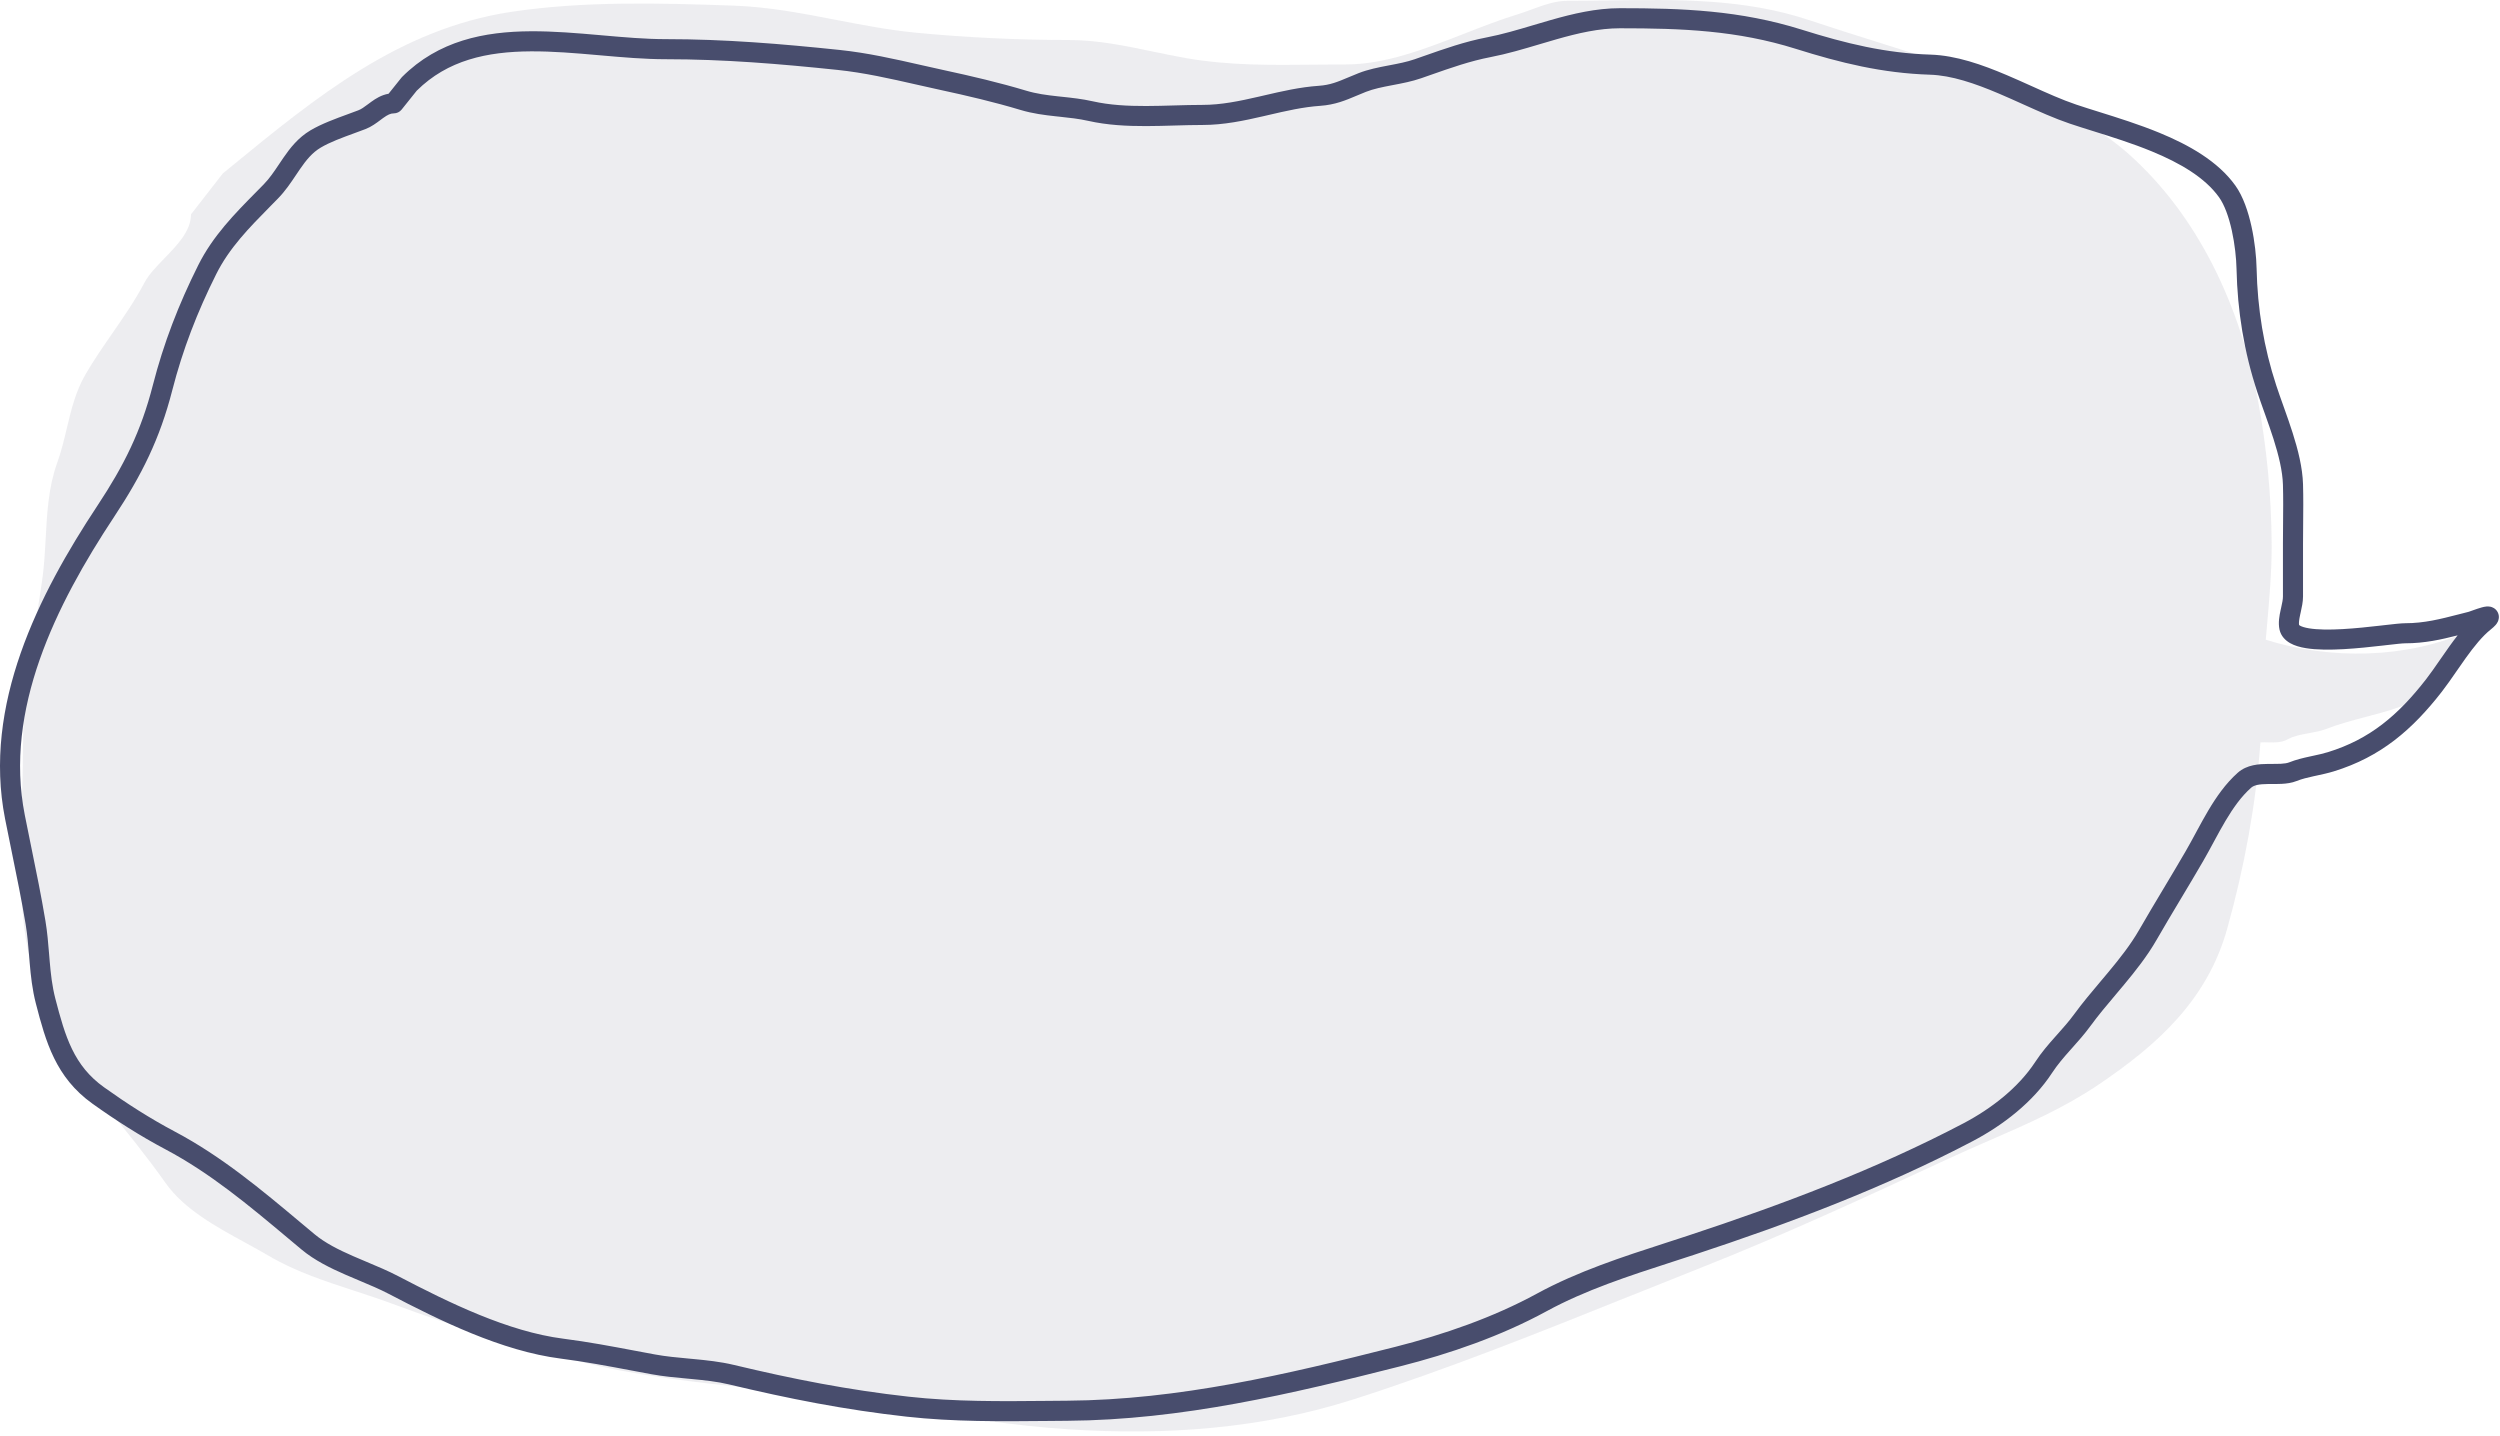 <svg width="498" height="286" viewBox="0 0 498 286" fill="none" xmlns="http://www.w3.org/2000/svg">
<path opacity="0.1" d="M46.122 33.129C62.858 19.419 79.531 5.759 101.745 2.378C116.227 0.175 131.529 0.609 146.138 1.121C153.108 1.366 159.843 2.666 166.583 3.968C171.794 4.974 177.008 5.981 182.336 6.501C192.264 7.469 202.929 7.97 212.903 7.97C218.615 7.97 224.127 9.12 229.645 10.272C231.868 10.736 234.092 11.2 236.331 11.589C244.82 13.066 253.284 12.974 261.853 12.881C263.947 12.858 266.047 12.835 268.155 12.835C275.98 12.835 284.035 9.692 291.799 6.662C295.358 5.273 298.856 3.908 302.242 2.881C303.19 2.593 304.138 2.243 305.092 1.89C307.412 1.034 309.76 0.166 312.196 0.166C315.024 0.166 317.85 0.124 320.671 0.083C334.094 -0.115 347.414 -0.311 360.309 3.987C365.236 5.629 370.163 7.177 375.084 8.723C381.778 10.826 388.458 12.924 395.099 15.249C404.436 18.516 416.277 23.839 423.756 30.432C438.086 43.065 446.362 61.407 449.798 79.802C451.538 89.114 452.451 98.785 452.513 108.257C452.549 113.718 452.075 119.088 451.601 124.453C451.514 125.447 451.426 126.44 451.342 127.434C464.235 131.498 479.441 131.177 491.487 125.824C491.628 125.761 491.782 125.688 491.941 125.613C492.868 125.174 493.953 124.662 493.4 125.711C492.84 126.776 492.042 127.698 491.243 128.622C490.611 129.353 489.978 130.085 489.46 130.889C486.347 135.733 483.208 139.02 477.697 140.937C475.583 141.672 473.406 142.245 471.229 142.819C468.57 143.52 465.912 144.22 463.372 145.214C462.356 145.612 461.165 145.827 459.972 146.043C458.458 146.318 456.94 146.592 455.773 147.241C454.498 147.949 453.171 147.915 451.838 147.88C451.318 147.866 450.797 147.853 450.278 147.883C449.362 160.447 447.07 172.743 443.665 184.977C439.73 199.112 429.891 208.066 417.974 216.097C411.109 220.724 403.757 223.926 396.306 227.171C393.648 228.329 390.978 229.492 388.312 230.727L387.783 230.972C371.493 238.521 355.506 245.93 338.791 252.546C334.173 254.374 329.551 256.228 324.923 258.085C306.676 265.406 288.327 272.767 269.663 278.739C251.247 284.633 232.134 285.969 212.903 284.722C202.15 284.025 191.422 282.338 180.7 280.652C173.284 279.486 165.871 278.32 158.455 277.482C155.939 277.198 153.404 276.929 150.858 276.658C138.916 275.389 126.742 274.096 115.219 271.148C102.602 267.92 90.448 264.3 78.217 259.735C75.733 258.809 73.179 257.973 70.616 257.135C64.711 255.203 58.755 253.254 53.481 250.133C52.026 249.272 50.466 248.419 48.867 247.544C43.034 244.354 36.681 240.88 33.02 235.704C29.173 230.266 25.068 225.22 20.853 220.069C12.683 210.083 6.226 197.235 4.765 184.273C3.878 176.401 4.115 168.26 4.351 160.198C4.457 156.532 4.564 152.882 4.564 149.281C4.564 140.125 5.885 131.75 7.255 123.062C7.637 120.639 8.023 118.193 8.385 115.698C8.788 112.922 8.942 110.088 9.097 107.252C9.376 102.129 9.656 96.995 11.401 92.169C12.207 89.943 12.753 87.65 13.298 85.361C14.181 81.657 15.062 77.962 17.032 74.573C18.666 71.762 20.515 69.091 22.361 66.423C24.645 63.123 26.926 59.826 28.796 56.273C29.637 54.676 31.157 53.109 32.725 51.491C35.32 48.816 38.047 46.004 38.047 42.699L44.382 34.554C44.962 34.079 45.542 33.604 46.122 33.129Z" fill="#484D6D"/>
<path fill-rule="evenodd" clip-rule="evenodd" d="M306.428 7.846C303.216 8.803 299.961 9.772 296.725 10.394C292.599 11.188 288.67 12.569 284.642 13.986C284.025 14.203 283.405 14.421 282.782 14.637C281.005 15.255 279.129 15.612 277.347 15.95C277.245 15.969 277.143 15.989 277.042 16.008C275.139 16.37 273.353 16.729 271.731 17.364C271.093 17.613 270.487 17.87 269.892 18.122C267.727 19.039 265.716 19.891 262.917 20.084C259.39 20.327 255.984 21.118 252.489 21.93C252.143 22.011 251.796 22.091 251.448 22.171C247.616 23.055 243.671 23.896 239.518 23.896C237.705 23.896 235.859 23.949 233.983 24.003L233.893 24.005C232.05 24.058 230.18 24.112 228.312 24.117C224.518 24.126 220.685 23.933 216.996 23.101C215.079 22.669 213.178 22.467 211.217 22.259C210.95 22.23 210.682 22.202 210.413 22.172C208.187 21.931 205.892 21.642 203.572 20.943C198.377 19.378 192.888 18.091 187.554 16.939C185.935 16.59 184.334 16.226 182.741 15.864C177.474 14.668 172.302 13.493 166.942 12.932C155.391 11.723 144.209 10.797 132.63 10.797C128.45 10.797 124.064 10.412 119.675 10.026L119.254 9.989C114.706 9.589 110.154 9.202 105.724 9.229C96.888 9.283 88.704 10.987 82.264 17.401L79.217 21.209C79.027 21.447 78.74 21.585 78.436 21.585C77.481 21.585 76.68 22.018 75.733 22.698C75.561 22.822 75.38 22.957 75.191 23.099C74.414 23.683 73.494 24.374 72.46 24.771C71.745 25.046 70.997 25.32 70.237 25.597C67.823 26.479 65.293 27.403 63.366 28.55C61.5 29.66 60.206 31.271 58.928 33.125C58.671 33.498 58.413 33.884 58.15 34.278C57.136 35.794 56.048 37.421 54.666 38.835C54.169 39.342 53.675 39.843 53.185 40.341C48.893 44.693 44.87 48.774 42.174 54.164C38.368 61.777 35.45 69.299 33.345 77.509C30.898 87.052 27.37 94.128 21.909 102.384C10.195 120.091 -0.255 141.138 3.949 162.51C4.378 164.689 4.825 166.876 5.274 169.069C6.262 173.894 7.255 178.746 8.064 183.6C8.434 185.819 8.611 188.008 8.784 190.141C8.822 190.605 8.86 191.066 8.899 191.525C9.12 194.11 9.396 196.632 10.057 199.18C12.028 206.781 13.802 212.87 20.158 217.41C24.727 220.673 29.405 223.673 34.342 226.286C43.587 231.18 51.454 237.775 59.287 244.34C60.19 245.097 61.092 245.853 61.996 246.607C64.218 248.458 67.013 249.856 69.996 251.159C70.868 251.54 71.761 251.915 72.659 252.292C74.781 253.183 76.925 254.083 78.857 255.093C89.007 260.399 100.895 266.23 112.08 267.658C116.932 268.277 121.691 269.175 126.448 270.073C127.726 270.314 129.005 270.556 130.285 270.791C132.503 271.2 134.794 271.411 137.139 271.628C137.433 271.655 137.728 271.682 138.023 271.71C140.655 271.956 143.339 272.24 145.918 272.857C157.779 275.693 168.769 277.866 180.898 279.214C190.088 280.235 199.384 280.145 208.706 280.056C209.999 280.043 211.292 280.031 212.585 280.021C235.013 279.856 256.493 274.764 278.184 269.264C287.907 266.799 297.856 263.355 306.631 258.569C314.663 254.188 323.597 251.296 332.238 248.499C333.67 248.036 335.094 247.575 336.505 247.11C355.242 240.938 374.095 233.845 391.573 224.658C397.286 221.656 402.803 217.371 406.269 212.069C407.457 210.252 408.804 208.698 410.13 207.209C410.273 207.048 410.415 206.888 410.558 206.729C411.745 205.399 412.899 204.105 413.961 202.651C415.6 200.409 417.413 198.26 419.202 196.14C419.735 195.508 420.266 194.879 420.789 194.251C423.086 191.494 425.264 188.727 427.001 185.706C428.529 183.047 430.094 180.429 431.654 177.823L431.875 177.454C433.362 174.969 434.843 172.494 436.291 169.993C436.963 168.834 437.616 167.624 438.283 166.388L438.467 166.048C439.196 164.698 439.945 163.322 440.739 161.982C442.326 159.306 444.13 156.718 446.424 154.679C447.952 153.32 450.042 153.193 451.787 153.174C452.107 153.171 452.413 153.172 452.71 153.172C453.286 153.173 453.829 153.174 454.371 153.147C455.177 153.105 455.848 153.003 456.391 152.785C457.652 152.281 458.987 151.965 460.269 151.685C460.478 151.64 460.685 151.595 460.891 151.551C461.971 151.318 463.004 151.096 464.002 150.789C472.631 148.134 478.423 143.174 484.054 135.934C484.957 134.773 485.869 133.453 486.832 132.058C487.449 131.164 488.086 130.241 488.756 129.309C489.89 127.732 491.098 126.16 492.385 124.81C491.774 124.963 491.169 125.119 490.568 125.274C486.869 126.227 483.301 127.146 479.15 127.146C478.494 127.146 477.095 127.307 475.204 127.524C474.95 127.553 474.686 127.583 474.414 127.614C472.173 127.87 469.458 128.165 466.807 128.313C464.17 128.461 461.53 128.468 459.458 128.122C458.424 127.95 457.463 127.68 456.699 127.248C455.922 126.81 455.269 126.153 455.058 125.207C454.805 124.067 455.045 122.813 455.272 121.765C455.309 121.593 455.346 121.426 455.382 121.263C455.587 120.341 455.762 119.548 455.762 118.826V108.253C455.762 106.931 455.775 105.618 455.787 104.31C455.812 101.714 455.837 99.137 455.763 96.552C455.68 93.664 454.881 90.431 453.841 87.156C453.322 85.525 452.75 83.901 452.185 82.316C452.118 82.126 452.05 81.937 451.983 81.748C451.49 80.367 451.009 79.018 450.59 77.745C447.996 69.864 446.696 61.842 446.516 53.568C446.469 51.387 446.174 48.524 445.568 45.761C444.957 42.976 444.053 40.402 442.85 38.717C439.881 34.561 434.715 31.572 429.005 29.223C425.08 27.608 421.019 26.338 417.345 25.19C415.669 24.666 414.074 24.167 412.608 23.672C409.658 22.676 406.499 21.253 403.308 19.816C401.734 19.107 400.153 18.395 398.584 17.728C393.761 15.678 388.982 14.02 384.473 13.879C375.123 13.587 366.894 11.562 358.05 8.782C346.193 5.056 335.122 4.633 322.692 4.633C318.382 4.633 314.108 5.631 309.779 6.863C308.669 7.179 307.551 7.512 306.428 7.846ZM309.232 4.939C313.597 3.697 318.091 2.633 322.692 2.633C335.154 2.633 346.484 3.051 358.649 6.874C367.42 9.631 375.45 11.596 384.536 11.88C389.441 12.033 394.512 13.825 399.366 15.887C401.03 16.594 402.66 17.329 404.255 18.048C407.388 19.46 410.387 20.811 413.248 21.778C414.634 22.246 416.183 22.73 417.832 23.246C421.543 24.406 425.76 25.725 429.766 27.373C435.559 29.757 441.169 32.922 444.477 37.554C445.917 39.57 446.891 42.459 447.521 45.333C448.156 48.23 448.466 51.222 448.516 53.524C448.692 61.613 449.962 69.438 452.49 77.12C452.9 78.367 453.372 79.691 453.866 81.074L454.069 81.645C454.634 83.231 455.217 84.884 455.747 86.551C456.802 89.873 457.671 93.32 457.762 96.495C457.837 99.116 457.812 101.761 457.787 104.381C457.775 105.68 457.762 106.973 457.762 108.253V118.826C457.762 119.788 457.529 120.833 457.326 121.74C457.291 121.894 457.258 122.043 457.226 122.188C456.99 123.281 456.866 124.121 457.011 124.774C457.059 124.992 457.219 125.245 457.682 125.507C458.157 125.775 458.86 125.995 459.787 126.15C461.633 126.457 464.093 126.462 466.695 126.316C469.284 126.172 471.949 125.882 474.188 125.627C474.465 125.595 474.736 125.564 475.002 125.534C476.836 125.323 478.369 125.146 479.15 125.146C483.029 125.146 486.333 124.297 490.038 123.344C490.653 123.186 491.279 123.025 491.921 122.865C492.064 122.829 492.382 122.716 492.838 122.553L493.021 122.488C493.529 122.307 494.139 122.093 494.642 121.958C494.886 121.892 495.158 121.829 495.402 121.809C495.519 121.799 495.697 121.793 495.887 121.835C496.061 121.873 496.459 122.004 496.667 122.44C496.871 122.866 496.734 123.253 496.661 123.412C496.579 123.591 496.464 123.739 496.369 123.848C496.172 124.074 495.886 124.329 495.528 124.616C493.745 126.042 492.042 128.165 490.38 130.476C489.763 131.334 489.145 132.228 488.534 133.113C487.539 134.553 486.562 135.968 485.633 137.162C479.842 144.607 473.735 149.887 464.59 152.7C463.501 153.036 462.37 153.279 461.291 153.51C461.091 153.554 460.892 153.596 460.695 153.639C459.419 153.918 458.227 154.205 457.134 154.642C456.289 154.98 455.361 155.099 454.473 155.144C453.88 155.174 453.243 155.173 452.635 155.172C452.35 155.172 452.072 155.171 451.808 155.174C450.019 155.193 448.661 155.366 447.752 156.173C445.685 158.011 444.007 160.394 442.46 163.002C441.688 164.304 440.956 165.648 440.227 166.998L440.039 167.345C439.375 168.576 438.708 169.81 438.022 170.995C436.566 173.51 435.078 175.997 433.592 178.479L433.37 178.85C431.809 181.457 430.253 184.062 428.735 186.703C426.907 189.881 424.637 192.757 422.326 195.531C421.784 196.181 421.241 196.825 420.701 197.466C418.921 199.575 417.169 201.651 415.576 203.831C414.453 205.369 413.231 206.737 412.051 208.059C411.908 208.219 411.766 208.379 411.624 208.538C410.303 210.023 409.043 211.481 407.943 213.163C404.232 218.839 398.406 223.326 392.504 226.429C374.885 235.69 355.913 242.823 337.131 249.01C335.701 249.481 334.265 249.946 332.826 250.412C324.176 253.213 315.442 256.041 307.589 260.324C298.622 265.216 288.502 268.712 278.675 271.203C256.994 276.7 235.298 281.854 212.6 282.021C211.313 282.031 210.023 282.043 208.731 282.056C199.421 282.146 189.996 282.237 180.677 281.202C168.439 279.842 157.364 277.65 145.453 274.802C143.026 274.222 140.47 273.948 137.837 273.701C137.544 273.674 137.249 273.647 136.954 273.619C134.621 273.404 132.235 273.184 129.923 272.758C128.623 272.519 127.332 272.275 126.045 272.032C121.297 271.137 116.614 270.253 111.827 269.642C100.236 268.162 88.046 262.153 77.93 256.865C76.076 255.896 74.059 255.05 71.974 254.175C71.059 253.79 70.13 253.4 69.195 252.992C66.183 251.675 63.168 250.186 60.716 248.143C59.81 247.388 58.909 246.633 58.009 245.879C50.154 239.297 42.452 232.843 33.406 228.054C28.372 225.389 23.618 222.339 18.996 219.037C11.987 214.031 10.084 207.251 8.121 199.682C7.416 196.962 7.129 194.301 6.906 191.695C6.865 191.219 6.827 190.745 6.788 190.274C6.615 188.145 6.446 186.057 6.091 183.929C5.288 179.112 4.307 174.32 3.324 169.514C2.873 167.313 2.422 165.108 1.987 162.896C-2.384 140.678 8.5 119.028 20.241 101.28C25.611 93.162 29.029 86.289 31.407 77.013C33.552 68.649 36.524 60.994 40.386 53.27C43.231 47.578 47.486 43.267 51.751 38.945C52.246 38.443 52.742 37.941 53.236 37.436C54.476 36.169 55.431 34.742 56.433 33.246C56.71 32.832 56.99 32.413 57.282 31.991C58.595 30.085 60.09 28.172 62.343 26.831C64.448 25.578 67.242 24.559 69.688 23.667C70.412 23.402 71.106 23.149 71.742 22.905C72.49 22.617 73.121 22.146 73.871 21.586C74.09 21.422 74.32 21.251 74.565 21.075C75.472 20.422 76.56 19.745 77.936 19.609L80.737 16.108C80.76 16.079 80.785 16.051 80.811 16.025C87.796 9.041 96.629 7.284 105.712 7.229C110.25 7.201 114.893 7.598 119.429 7.996L119.812 8.03C124.231 8.419 128.539 8.797 132.63 8.797C144.313 8.797 155.575 9.732 167.15 10.943C172.641 11.518 177.97 12.729 183.26 13.931C184.834 14.288 186.405 14.645 187.976 14.984C193.329 16.14 198.878 17.441 204.148 19.028C206.277 19.669 208.412 19.944 210.628 20.184C210.892 20.213 211.157 20.241 211.424 20.269C213.375 20.476 215.397 20.691 217.436 21.15C220.911 21.933 224.571 22.126 228.307 22.117C230.148 22.112 231.996 22.059 233.846 22.006L233.925 22.003C235.797 21.95 237.672 21.896 239.518 21.896C243.419 21.896 247.166 21.107 250.999 20.223C251.349 20.142 251.7 20.06 252.052 19.978C255.522 19.172 259.084 18.344 262.779 18.089C265.216 17.921 266.861 17.227 268.963 16.339C269.59 16.074 270.259 15.792 271.002 15.501C272.822 14.789 274.785 14.402 276.667 14.043L276.93 13.993C278.749 13.648 280.492 13.316 282.125 12.748C282.737 12.535 283.35 12.32 283.965 12.104C287.983 10.69 292.064 9.254 296.348 8.43C299.478 7.828 302.591 6.901 305.774 5.954C306.916 5.613 308.067 5.271 309.232 4.939Z" fill="#484D6D"/>
<path fill-rule="evenodd" clip-rule="evenodd" d="M308.958 3.978C313.342 2.73 317.946 1.633 322.692 1.633C335.17 1.633 346.629 2.048 358.949 5.92C367.683 8.665 375.613 10.601 384.567 10.88C389.671 11.04 394.888 12.898 399.757 14.967C401.432 15.679 403.071 16.417 404.664 17.135L404.666 17.136C407.809 18.553 410.762 19.883 413.568 20.83C414.941 21.294 416.479 21.775 418.13 22.291L418.148 22.297C421.849 23.454 426.1 24.783 430.147 26.448C435.981 28.849 441.812 32.103 445.291 36.973C446.848 39.153 447.858 42.2 448.498 45.119C449.148 48.082 449.464 51.139 449.516 53.502C449.689 61.498 450.944 69.225 453.44 76.807C453.846 78.041 454.313 79.352 454.808 80.738L455.011 81.309C455.576 82.895 456.164 84.563 456.7 86.248C457.763 89.593 458.667 93.149 458.762 96.467C458.837 99.107 458.812 101.769 458.787 104.383L458.787 104.391C458.775 105.69 458.762 106.978 458.762 108.253V118.826C458.762 119.9 458.508 121.034 458.312 121.912L458.301 121.959L458.299 121.969C458.266 122.119 458.234 122.262 458.204 122.4C457.973 123.467 457.903 124.09 457.976 124.5C458.003 124.525 458.063 124.573 458.174 124.636C458.505 124.823 459.078 125.018 459.951 125.163C461.685 125.452 464.054 125.463 466.64 125.318C469.197 125.175 471.837 124.889 474.074 124.633C474.351 124.602 474.622 124.571 474.887 124.54L474.986 124.529C476.743 124.327 478.311 124.146 479.15 124.146C482.884 124.146 486.071 123.332 489.789 122.376C490.403 122.218 491.033 122.056 491.678 121.894L491.68 121.894L491.684 121.893L491.701 121.888C491.715 121.884 491.733 121.878 491.756 121.871C491.803 121.856 491.863 121.836 491.937 121.811C492.085 121.76 492.272 121.693 492.503 121.611L492.685 121.546C493.189 121.367 493.835 121.14 494.381 120.992C494.64 120.922 494.983 120.84 495.32 120.812C495.479 120.799 495.771 120.785 496.103 120.858C496.395 120.923 497.164 121.162 497.57 122.009C497.964 122.835 497.689 123.57 497.57 123.828C497.431 124.133 497.245 124.365 497.123 124.505C496.866 124.799 496.524 125.099 496.153 125.396C494.484 126.731 492.848 128.758 491.192 131.06C490.582 131.909 489.969 132.796 489.357 133.682L489.348 133.695C488.36 135.124 487.369 136.559 486.422 137.776C480.552 145.324 474.287 150.763 464.884 153.656C463.754 154.004 462.587 154.255 461.521 154.484L461.502 154.488C461.376 154.515 461.251 154.542 461.128 154.569C461.055 154.584 460.981 154.6 460.909 154.616C459.635 154.894 458.515 155.167 457.505 155.571C456.509 155.969 455.454 156.095 454.524 156.143C453.905 156.174 453.247 156.173 452.648 156.172L452.633 156.172C452.348 156.172 452.076 156.171 451.819 156.174C450.005 156.193 449.014 156.39 448.417 156.921C446.464 158.657 444.847 160.938 443.32 163.512C442.559 164.795 441.836 166.123 441.106 167.474L440.919 167.82C440.256 169.048 439.583 170.296 438.888 171.496C437.428 174.017 435.937 176.509 434.452 178.989L434.45 178.993L434.228 179.363C432.667 181.971 431.115 184.569 429.602 187.201C427.729 190.458 425.412 193.389 423.094 196.171C422.55 196.824 422.005 197.47 421.465 198.11C419.681 200.225 417.953 202.274 416.384 204.421C415.231 205.999 413.982 207.398 412.81 208.711L412.797 208.725C412.654 208.885 412.512 209.044 412.371 209.203C411.052 210.686 409.836 212.096 408.78 213.71C404.947 219.574 398.966 224.161 392.969 227.314C375.28 236.612 356.248 243.765 337.443 249.96C336.011 250.431 334.572 250.897 333.134 251.363C324.467 254.169 315.825 256.971 308.068 261.202C299.004 266.146 288.799 269.668 278.921 272.172C257.244 277.668 235.441 282.853 212.607 283.021C211.322 283.031 210.033 283.043 208.741 283.056L208.711 283.056C199.421 283.146 189.946 283.238 180.566 282.196C168.275 280.83 157.157 278.629 145.22 275.775C142.87 275.213 140.377 274.944 137.744 274.697C137.451 274.67 137.157 274.642 136.862 274.615L136.838 274.613C134.521 274.399 132.098 274.176 129.742 273.742C128.44 273.502 127.146 273.258 125.86 273.015C121.107 272.118 116.453 271.241 111.701 270.634C99.906 269.128 87.566 263.031 77.467 257.752C75.657 256.805 73.68 255.975 71.587 255.097L71.583 255.095C70.67 254.711 69.736 254.319 68.795 253.908C65.768 252.585 62.642 251.05 60.076 248.911C59.169 248.156 58.266 247.399 57.367 246.645C49.499 240.052 41.875 233.669 32.939 228.938C27.856 226.247 23.063 223.172 18.414 219.851C11.08 214.612 9.112 207.487 7.153 199.933C6.426 197.127 6.133 194.396 5.91 191.78C5.869 191.302 5.83 190.827 5.792 190.356L5.792 190.355C5.618 188.22 5.451 186.173 5.105 184.093C4.305 179.297 3.328 174.524 2.344 169.715L2.343 169.712C1.893 167.512 1.441 165.304 1.005 163.089C-3.449 140.448 7.653 118.497 19.407 100.729C24.732 92.679 28.094 85.908 30.439 76.764C32.603 68.323 35.601 60.602 39.491 52.823C42.408 46.989 46.758 42.581 50.992 38.291L51.039 38.243C51.535 37.74 52.029 37.24 52.521 36.737C53.686 35.546 54.592 34.198 55.602 32.69L55.604 32.687C55.88 32.275 56.163 31.851 56.458 31.423C57.789 29.491 59.385 27.428 61.831 25.972C64.017 24.671 66.882 23.626 69.293 22.747L69.345 22.727C70.071 22.462 70.756 22.212 71.383 21.971C71.98 21.742 72.5 21.361 73.272 20.785L73.275 20.783C73.493 20.62 73.728 20.444 73.981 20.262C74.835 19.649 75.962 18.921 77.404 18.673L79.957 15.483C80.003 15.425 80.052 15.37 80.104 15.318C87.358 8.064 96.508 6.285 105.706 6.229C110.298 6.201 114.987 6.602 119.516 7L119.9 7.034C124.328 7.423 128.591 7.797 132.63 7.797C144.365 7.797 155.668 8.736 167.254 9.949C172.804 10.53 178.181 11.751 183.454 12.949L183.481 12.955C185.057 13.313 186.622 13.669 188.187 14.007C193.549 15.164 199.128 16.471 204.437 18.07C206.47 18.683 208.524 18.95 210.736 19.19C210.998 19.218 211.262 19.246 211.528 19.275L211.554 19.277C213.489 19.483 215.56 19.703 217.655 20.175C221.024 20.934 224.598 21.126 228.305 21.117C230.13 21.112 231.965 21.059 233.818 21.006L233.896 21.004C235.766 20.95 237.655 20.896 239.518 20.896C243.294 20.896 246.941 20.132 250.774 19.248C251.123 19.168 251.473 19.086 251.826 19.004L251.861 18.996C255.308 18.195 258.935 17.352 262.71 17.091C264.964 16.936 266.471 16.306 268.574 15.418L268.578 15.416C269.204 15.152 269.883 14.865 270.637 14.57C272.557 13.819 274.607 13.418 276.48 13.061L276.743 13.011C278.577 12.662 280.245 12.343 281.796 11.804C282.406 11.592 283.018 11.377 283.633 11.16L283.666 11.149C287.662 9.743 291.802 8.286 296.159 7.448C299.232 6.857 302.297 5.946 305.489 4.995L305.492 4.994C306.632 4.655 307.788 4.31 308.958 3.978ZM322.692 5.633C318.527 5.633 314.364 6.597 310.053 7.825C308.949 8.139 307.837 8.47 306.713 8.805L306.689 8.812C303.493 9.764 300.199 10.745 296.914 11.376C292.873 12.153 289.014 13.508 284.974 14.929L284.969 14.931C284.354 15.147 283.734 15.365 283.11 15.582C281.264 16.224 279.327 16.592 277.567 16.926L277.229 16.991C275.316 17.355 273.619 17.699 272.095 18.295C271.472 18.539 270.878 18.79 270.282 19.043L270.245 19.058C268.094 19.97 265.952 20.877 262.985 21.082C259.552 21.319 256.223 22.089 252.715 22.904C252.37 22.985 252.022 23.065 251.673 23.146C247.841 24.03 243.796 24.896 239.518 24.896C237.722 24.896 235.89 24.948 234.011 25.002L233.915 25.005C232.077 25.058 230.195 25.112 228.314 25.117C224.491 25.126 220.572 24.932 216.776 24.077C214.924 23.66 213.081 23.462 211.111 23.253C210.845 23.225 210.576 23.196 210.305 23.167C208.075 22.925 205.699 22.628 203.283 21.901C198.127 20.347 192.668 19.066 187.343 17.917C185.719 17.566 184.113 17.201 182.522 16.84L182.52 16.839C177.243 15.641 172.129 14.481 166.838 13.927C155.298 12.719 144.157 11.797 132.63 11.797C128.406 11.797 123.984 11.409 119.612 11.024L119.166 10.985C114.612 10.585 110.106 10.202 105.73 10.229C97.028 10.282 89.174 11.957 83.01 18.07L79.998 21.834C79.618 22.309 79.044 22.585 78.436 22.585C77.812 22.585 77.23 22.853 76.316 23.51C76.155 23.627 75.982 23.756 75.791 23.899L75.752 23.929C74.997 24.496 73.983 25.257 72.819 25.705C72.096 25.983 71.341 26.259 70.584 26.535L70.58 26.537C68.14 27.428 65.707 28.32 63.877 29.409C62.206 30.404 61.012 31.864 59.752 33.693C59.499 34.059 59.245 34.439 58.981 34.834L58.96 34.865C57.959 36.363 56.828 38.054 55.38 39.534C54.883 40.042 54.388 40.544 53.898 41.041L53.897 41.043C49.588 45.413 45.682 49.386 43.069 54.612C39.29 62.168 36.399 69.624 34.313 77.758C31.833 87.433 28.25 94.611 22.743 102.935C11.043 120.622 0.809 141.368 4.93 162.317C5.358 164.492 5.805 166.675 6.254 168.869L6.256 168.877C7.242 173.696 8.238 178.563 9.05 183.435C9.427 185.696 9.607 187.921 9.78 190.042L9.781 190.06C9.819 190.524 9.856 190.984 9.895 191.44C10.115 194.015 10.387 196.467 11.025 198.93C13 206.547 14.71 212.289 20.739 216.596C25.282 219.841 29.921 222.814 34.81 225.403C44.148 230.346 52.084 236.998 59.891 243.542L59.929 243.574L59.931 243.575C60.833 244.332 61.734 245.087 62.637 245.839C64.744 247.594 67.428 248.946 70.397 250.243C71.261 250.621 72.147 250.993 73.046 251.37L73.067 251.379C75.174 252.264 77.35 253.177 79.32 254.207C89.488 259.522 101.225 265.264 112.207 266.666C117.089 267.289 121.872 268.192 126.619 269.088L126.633 269.09C127.912 269.332 129.189 269.573 130.466 269.808C132.632 270.207 134.878 270.415 137.23 270.632C137.524 270.659 137.82 270.687 138.117 270.714C140.747 270.961 143.495 271.249 146.151 271.884C157.987 274.715 168.933 276.878 181.008 278.22C190.129 279.233 199.364 279.146 208.696 279.056L208.713 279.055C210 279.043 211.289 279.031 212.578 279.021C234.87 278.857 256.242 273.795 277.938 268.295C287.61 265.843 297.474 262.424 306.152 257.691C314.266 253.265 323.275 250.349 331.886 247.562L331.93 247.548C333.362 247.084 334.784 246.624 336.192 246.16C354.906 239.996 373.701 232.923 391.108 223.773C396.725 220.82 402.088 216.636 405.432 211.521C406.664 209.637 408.055 208.036 409.383 206.544C409.525 206.384 409.667 206.225 409.808 206.067L409.812 206.063C411.003 204.727 412.125 203.469 413.154 202.061C414.813 199.791 416.645 197.619 418.427 195.507L418.437 195.495L418.441 195.491C418.973 194.86 419.501 194.235 420.021 193.611C422.311 190.862 424.442 188.15 426.134 185.207C427.667 182.54 429.236 179.915 430.796 177.309L431.017 176.94C432.505 174.454 433.982 171.986 435.426 169.492C436.088 168.348 436.734 167.152 437.404 165.912L437.587 165.572C438.316 164.223 439.073 162.831 439.879 161.472C441.486 158.763 443.352 156.071 445.759 153.931C447.597 152.298 450.052 152.192 451.777 152.174C451.915 152.173 452.052 152.172 452.185 152.172C452.366 152.171 452.542 152.172 452.712 152.172C453.293 152.173 453.809 152.174 454.32 152.148C455.085 152.109 455.627 152.014 456.02 151.857C457.364 151.319 458.77 150.989 460.056 150.708C460.267 150.662 460.475 150.617 460.681 150.573C461.768 150.339 462.758 150.125 463.708 149.833C472.079 147.257 477.714 142.458 483.265 135.32C484.147 134.186 485.042 132.89 486.009 131.49C486.625 130.597 487.268 129.666 487.944 128.725C488.464 128.002 489.004 127.274 489.563 126.564C486.287 127.396 482.958 128.146 479.15 128.146C478.568 128.146 477.251 128.295 475.318 128.517L475.302 128.519C475.053 128.548 474.794 128.577 474.528 128.608C472.286 128.864 469.546 129.162 466.863 129.312C464.209 129.46 461.479 129.473 459.293 129.109C458.206 128.928 457.115 128.632 456.207 128.119C455.276 127.593 454.374 126.736 454.082 125.424C453.775 124.041 454.072 122.581 454.294 121.553C454.332 121.379 454.37 121.209 454.406 121.046C454.617 120.092 454.762 119.416 454.762 118.826V108.253C454.762 106.931 454.775 105.619 454.787 104.317L454.787 104.301C454.812 101.701 454.836 99.143 454.763 96.581C454.685 93.835 453.921 90.711 452.888 87.459C452.375 85.846 451.808 84.236 451.243 82.652L451.041 82.084L451.035 82.069C450.546 80.696 450.062 79.34 449.64 78.057C447.014 70.077 445.698 61.956 445.517 53.59C445.47 51.47 445.182 48.672 444.591 45.976C443.99 43.234 443.122 40.818 442.036 39.298C439.238 35.38 434.293 32.48 428.625 30.148C424.746 28.552 420.727 27.295 417.047 26.145L417.038 26.142C415.368 25.62 413.764 25.118 412.288 24.62C409.291 23.608 406.096 22.169 402.926 20.741L402.898 20.728C401.322 20.018 399.75 19.31 398.193 18.648C393.385 16.605 388.752 15.013 384.442 14.879C374.96 14.582 366.631 12.527 357.75 9.736C346.047 6.058 335.107 5.633 322.692 5.633ZM309.505 5.901C308.348 6.231 307.202 6.572 306.059 6.912L306.034 6.92C305.113 7.194 304.194 7.467 303.274 7.733C304.229 7.458 305.185 7.173 306.143 6.888L306.147 6.887C307.267 6.553 308.39 6.219 309.505 5.901ZM81.558 16.692C81.545 16.706 81.532 16.719 81.518 16.732C81.518 16.732 81.518 16.732 81.518 16.732L81.485 16.774C81.508 16.745 81.532 16.718 81.558 16.692ZM81.558 16.692C81.558 16.692 81.558 16.693 81.558 16.692V16.692ZM287.181 12.041C286.218 12.371 285.258 12.709 284.297 13.047L284.289 13.05C283.677 13.265 283.065 13.48 282.453 13.693C283.075 13.477 283.693 13.259 284.311 13.042L284.345 13.03C285.29 12.698 286.234 12.365 287.181 12.041ZM183.038 14.906C181.349 14.522 179.663 14.139 177.974 13.777C179.629 14.132 181.281 14.507 182.935 14.883L182.963 14.889C184.556 15.251 186.153 15.614 187.765 15.962C186.189 15.621 184.613 15.264 183.041 14.906L183.038 14.906ZM119.75 9.028C119.755 9.029 119.759 9.029 119.763 9.03L119.75 9.028ZM271.366 16.433C270.637 16.718 269.98 16.995 269.352 17.26L269.311 17.277C268.636 17.562 267.994 17.834 267.345 18.076C268.057 17.812 268.763 17.515 269.502 17.201L269.506 17.2C270.098 16.949 270.715 16.687 271.366 16.433ZM277.491 14.905C277.379 14.926 277.267 14.947 277.155 14.969L277.161 14.968C277.271 14.947 277.381 14.926 277.491 14.905ZM403.845 18.96C402.302 18.265 400.738 17.56 399.145 16.88C400.668 17.53 402.201 18.221 403.716 18.903L403.719 18.904C404.475 19.245 405.227 19.583 405.971 19.914C405.276 19.605 404.576 19.29 403.873 18.972L403.845 18.96ZM412.928 22.725C414.381 23.216 415.965 23.711 417.644 24.236L417.662 24.241C418.616 24.54 419.599 24.847 420.602 25.167C419.555 24.832 418.528 24.511 417.533 24.2L417.527 24.198C415.884 23.684 414.325 23.197 412.928 22.725ZM78.436 20.585L78.717 20.234C78.549 20.443 78.305 20.576 78.039 20.604C78.037 20.604 78.036 20.604 78.034 20.605M255.365 20.25C254.334 20.475 253.306 20.713 252.279 20.952C251.927 21.034 251.575 21.116 251.223 21.197C251.571 21.117 251.917 21.036 252.263 20.956L252.279 20.952L252.301 20.947C253.321 20.71 254.342 20.473 255.365 20.25ZM213.525 21.511C212.788 21.42 212.053 21.342 211.318 21.264C211.06 21.236 210.802 21.209 210.546 21.181C210.805 21.209 211.064 21.237 211.322 21.264L211.35 21.267C212.074 21.344 212.798 21.421 213.525 21.511ZM75.135 21.896C74.903 22.064 74.685 22.226 74.469 22.388L74.416 22.427C74.204 22.585 73.99 22.745 73.772 22.9C74.048 22.706 74.32 22.503 74.591 22.3L74.595 22.297C74.776 22.16 74.959 22.023 75.135 21.896ZM72.101 23.838C71.457 24.086 70.756 24.341 70.036 24.604L70.031 24.606C69.26 24.887 68.466 25.177 67.678 25.479C68.404 25.202 69.13 24.937 69.836 24.679L69.894 24.658C70.655 24.38 71.395 24.109 72.101 23.838ZM78.436 20.585C78.301 20.585 78.168 20.591 78.039 20.604L78.436 20.585ZM58.086 32.585C57.806 32.992 57.535 33.397 57.264 33.803L57.24 33.837C56.925 34.309 56.608 34.782 56.28 35.251C56.635 34.745 56.978 34.232 57.319 33.722L57.321 33.719C57.576 33.337 57.831 32.956 58.086 32.585ZM52.465 39.645L52.463 39.648C48.182 43.985 44.044 48.19 41.28 53.717C44.046 48.185 48.165 44.007 52.421 39.691L52.472 39.639C52.963 39.141 53.456 38.641 53.951 38.136C53.456 38.641 52.959 39.144 52.465 39.645ZM456.373 121.412L456.358 121.479C456.324 121.633 456.29 121.788 456.256 121.946C456.286 121.807 456.318 121.664 456.35 121.522C456.424 121.191 456.497 120.861 456.561 120.534C456.503 120.827 456.438 121.121 456.373 121.412ZM456.787 104.372C456.79 104.044 456.793 103.716 456.796 103.388C456.793 103.695 456.79 104.003 456.787 104.31L456.787 104.32C456.775 105.629 456.762 106.937 456.762 108.253C456.762 106.974 456.775 105.683 456.787 104.393L456.787 104.372ZM495.671 122.811C495.622 122.8 495.559 122.799 495.484 122.805C495.333 122.818 495.132 122.861 494.903 122.923C494.444 123.047 493.87 123.247 493.356 123.43C493.356 123.43 493.356 123.43 493.356 123.43L493.097 123.522C492.706 123.662 492.355 123.787 492.163 123.835C492.156 123.836 492.149 123.838 492.142 123.84C492.574 123.732 493.025 123.922 493.249 124.307C493.47 124.687 493.417 125.165 493.12 125.488C493.702 124.878 494.296 124.32 494.903 123.835C495.248 123.559 495.478 123.348 495.615 123.191C495.682 123.114 495.728 123.049 495.752 122.995C495.761 122.976 495.771 122.948 495.773 122.921C495.775 122.91 495.774 122.902 495.773 122.896C495.773 122.892 495.771 122.884 495.765 122.872C495.759 122.858 495.754 122.852 495.751 122.85C495.748 122.846 495.743 122.842 495.734 122.836C495.725 122.831 495.714 122.825 495.701 122.82C495.688 122.815 495.677 122.812 495.671 122.811ZM492.094 123.852C491.48 124.006 490.88 124.16 490.287 124.313L490.237 124.325C488.89 124.672 487.579 125.009 486.26 125.297C487.605 125.004 488.944 124.659 490.319 124.305L490.326 124.303C490.909 124.153 491.498 124.001 492.094 123.852ZM476.764 126.341C476.264 126.395 475.711 126.459 475.116 126.527C474.851 126.558 474.578 126.589 474.301 126.621C474.573 126.59 474.836 126.559 475.09 126.53L475.116 126.527L475.212 126.516C475.768 126.452 476.289 126.393 476.764 126.341ZM489.568 129.893C488.905 130.815 488.272 131.731 487.655 132.626L487.644 132.641C487.484 132.873 487.324 133.105 487.166 133.334C487.346 133.074 487.528 132.81 487.711 132.545L487.714 132.541C488.323 131.659 488.946 130.758 489.568 129.893ZM4.294 169.268C3.846 167.076 3.397 164.886 2.968 162.703C3.402 164.91 3.853 167.111 4.303 169.314L4.305 169.323C4.47 170.127 4.634 170.931 4.798 171.736C4.631 170.914 4.463 170.091 4.294 169.27L4.294 169.268ZM461.123 152.524L461.101 152.528C460.896 152.573 460.69 152.617 460.482 152.662C460.68 152.619 460.881 152.576 461.081 152.533C461.458 152.452 461.835 152.371 462.211 152.286C461.849 152.368 461.486 152.446 461.123 152.524ZM452.723 154.172L452.708 154.172C452.41 154.172 452.11 154.171 451.798 154.174C452.069 154.171 452.353 154.172 452.636 154.172C452.779 154.173 452.92 154.173 453.062 154.173C452.949 154.173 452.836 154.172 452.723 154.172ZM7.788 190.222C7.744 189.687 7.701 189.152 7.654 188.616C7.699 189.136 7.741 189.655 7.784 190.174L7.785 190.193C7.824 190.665 7.862 191.136 7.902 191.61C7.863 191.149 7.825 190.685 7.788 190.222ZM419.969 196.782L419.966 196.785C419.742 197.051 419.518 197.316 419.294 197.582C419.504 197.333 419.714 197.085 419.923 196.836L419.936 196.821C420.477 196.18 421.018 195.539 421.558 194.891C421.033 195.521 420.501 196.151 419.969 196.782ZM49.492 237.599C52.578 240.023 55.59 242.548 58.612 245.079L58.651 245.113L58.657 245.118C59.555 245.87 60.454 246.623 61.356 247.375C60.451 246.62 59.547 245.863 58.644 245.106C55.612 242.565 52.588 240.031 49.492 237.599ZM332.546 249.451C329.84 250.326 327.117 251.208 324.409 252.139C327.093 251.217 329.792 250.343 332.472 249.475L332.518 249.46C333.957 248.994 335.391 248.53 336.818 248.06C335.404 248.526 333.977 248.987 332.546 249.451ZM72.269 253.213C71.403 252.849 70.532 252.484 69.681 252.113C70.579 252.504 71.473 252.879 72.361 253.252L72.383 253.262C72.913 253.484 73.442 253.706 73.967 253.93C73.406 253.69 72.84 253.453 72.272 253.214L72.269 253.213ZM208.685 281.056C206.36 281.078 204.032 281.101 201.703 281.106C204.044 281.101 206.384 281.078 208.721 281.056C209.746 281.046 210.769 281.036 211.791 281.027C210.766 281.036 209.741 281.046 208.716 281.056L208.685 281.056ZM126.262 271.056C125.667 270.943 125.073 270.831 124.478 270.72C125.057 270.828 125.637 270.938 126.216 271.047L126.23 271.05C127.388 271.268 128.548 271.487 129.713 271.703C128.573 271.492 127.434 271.277 126.297 271.062L126.262 271.056ZM137.023 272.621C136.051 272.532 135.078 272.442 134.11 272.337C135.085 272.443 136.065 272.533 137.046 272.624L137.023 272.621Z" fill="#484D6D"/>
</svg>
